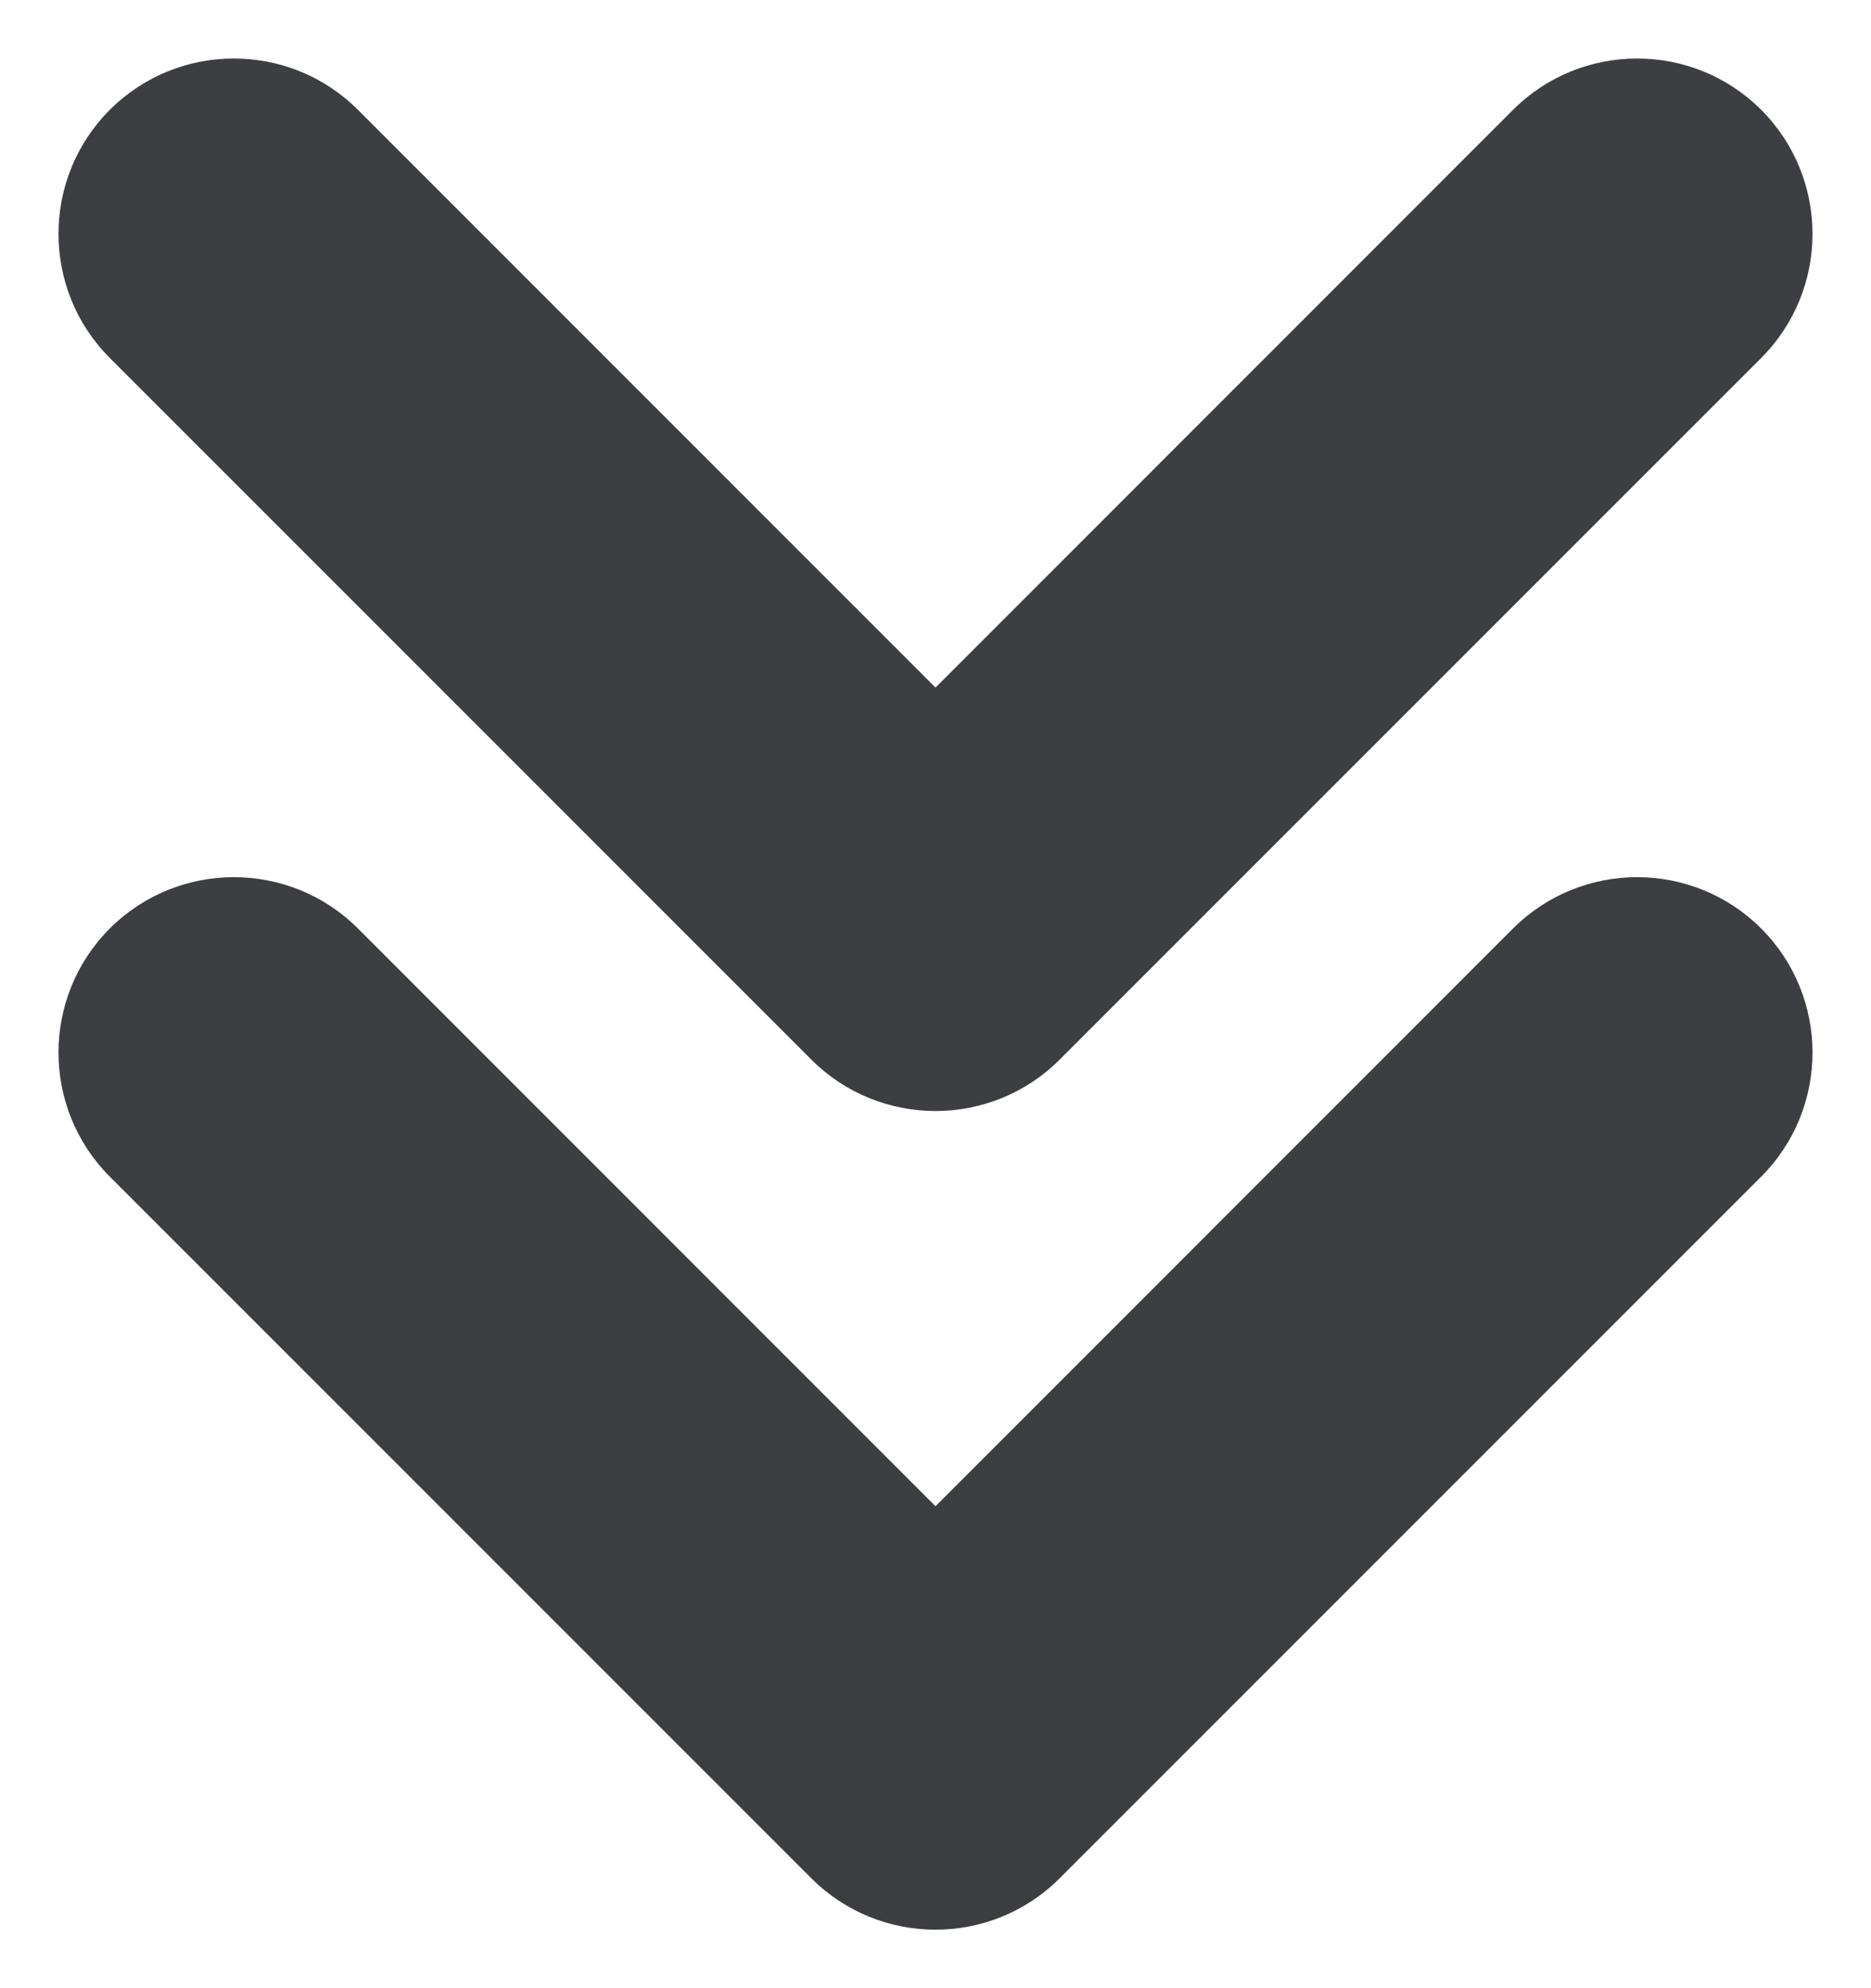 <svg id="meteor-icon-kit__solid-double-chevron-down-s" viewBox="0 0 16 17" fill="none" xmlns="http://www.w3.org/2000/svg"><path fill-rule="evenodd" clip-rule="evenodd" d="M3.061 7.939L8 12.879L12.939 7.939C13.525 7.354 14.475 7.354 15.061 7.939C15.646 8.525 15.646 9.475 15.061 10.061L9.061 16.061C8.475 16.646 7.525 16.646 6.939 16.061L0.939 10.061C0.354 9.475 0.354 8.525 0.939 7.939C1.525 7.354 2.475 7.354 3.061 7.939zM8 5.879L12.939 0.939C13.525 0.354 14.475 0.354 15.061 0.939C15.646 1.525 15.646 2.475 15.061 3.061L9.061 9.061C8.475 9.646 7.525 9.646 6.939 9.061L0.939 3.061C0.354 2.475 0.354 1.525 0.939 0.939C1.525 0.354 2.475 0.354 3.061 0.939L8 5.879z" fill="#3D3E42"/></svg>